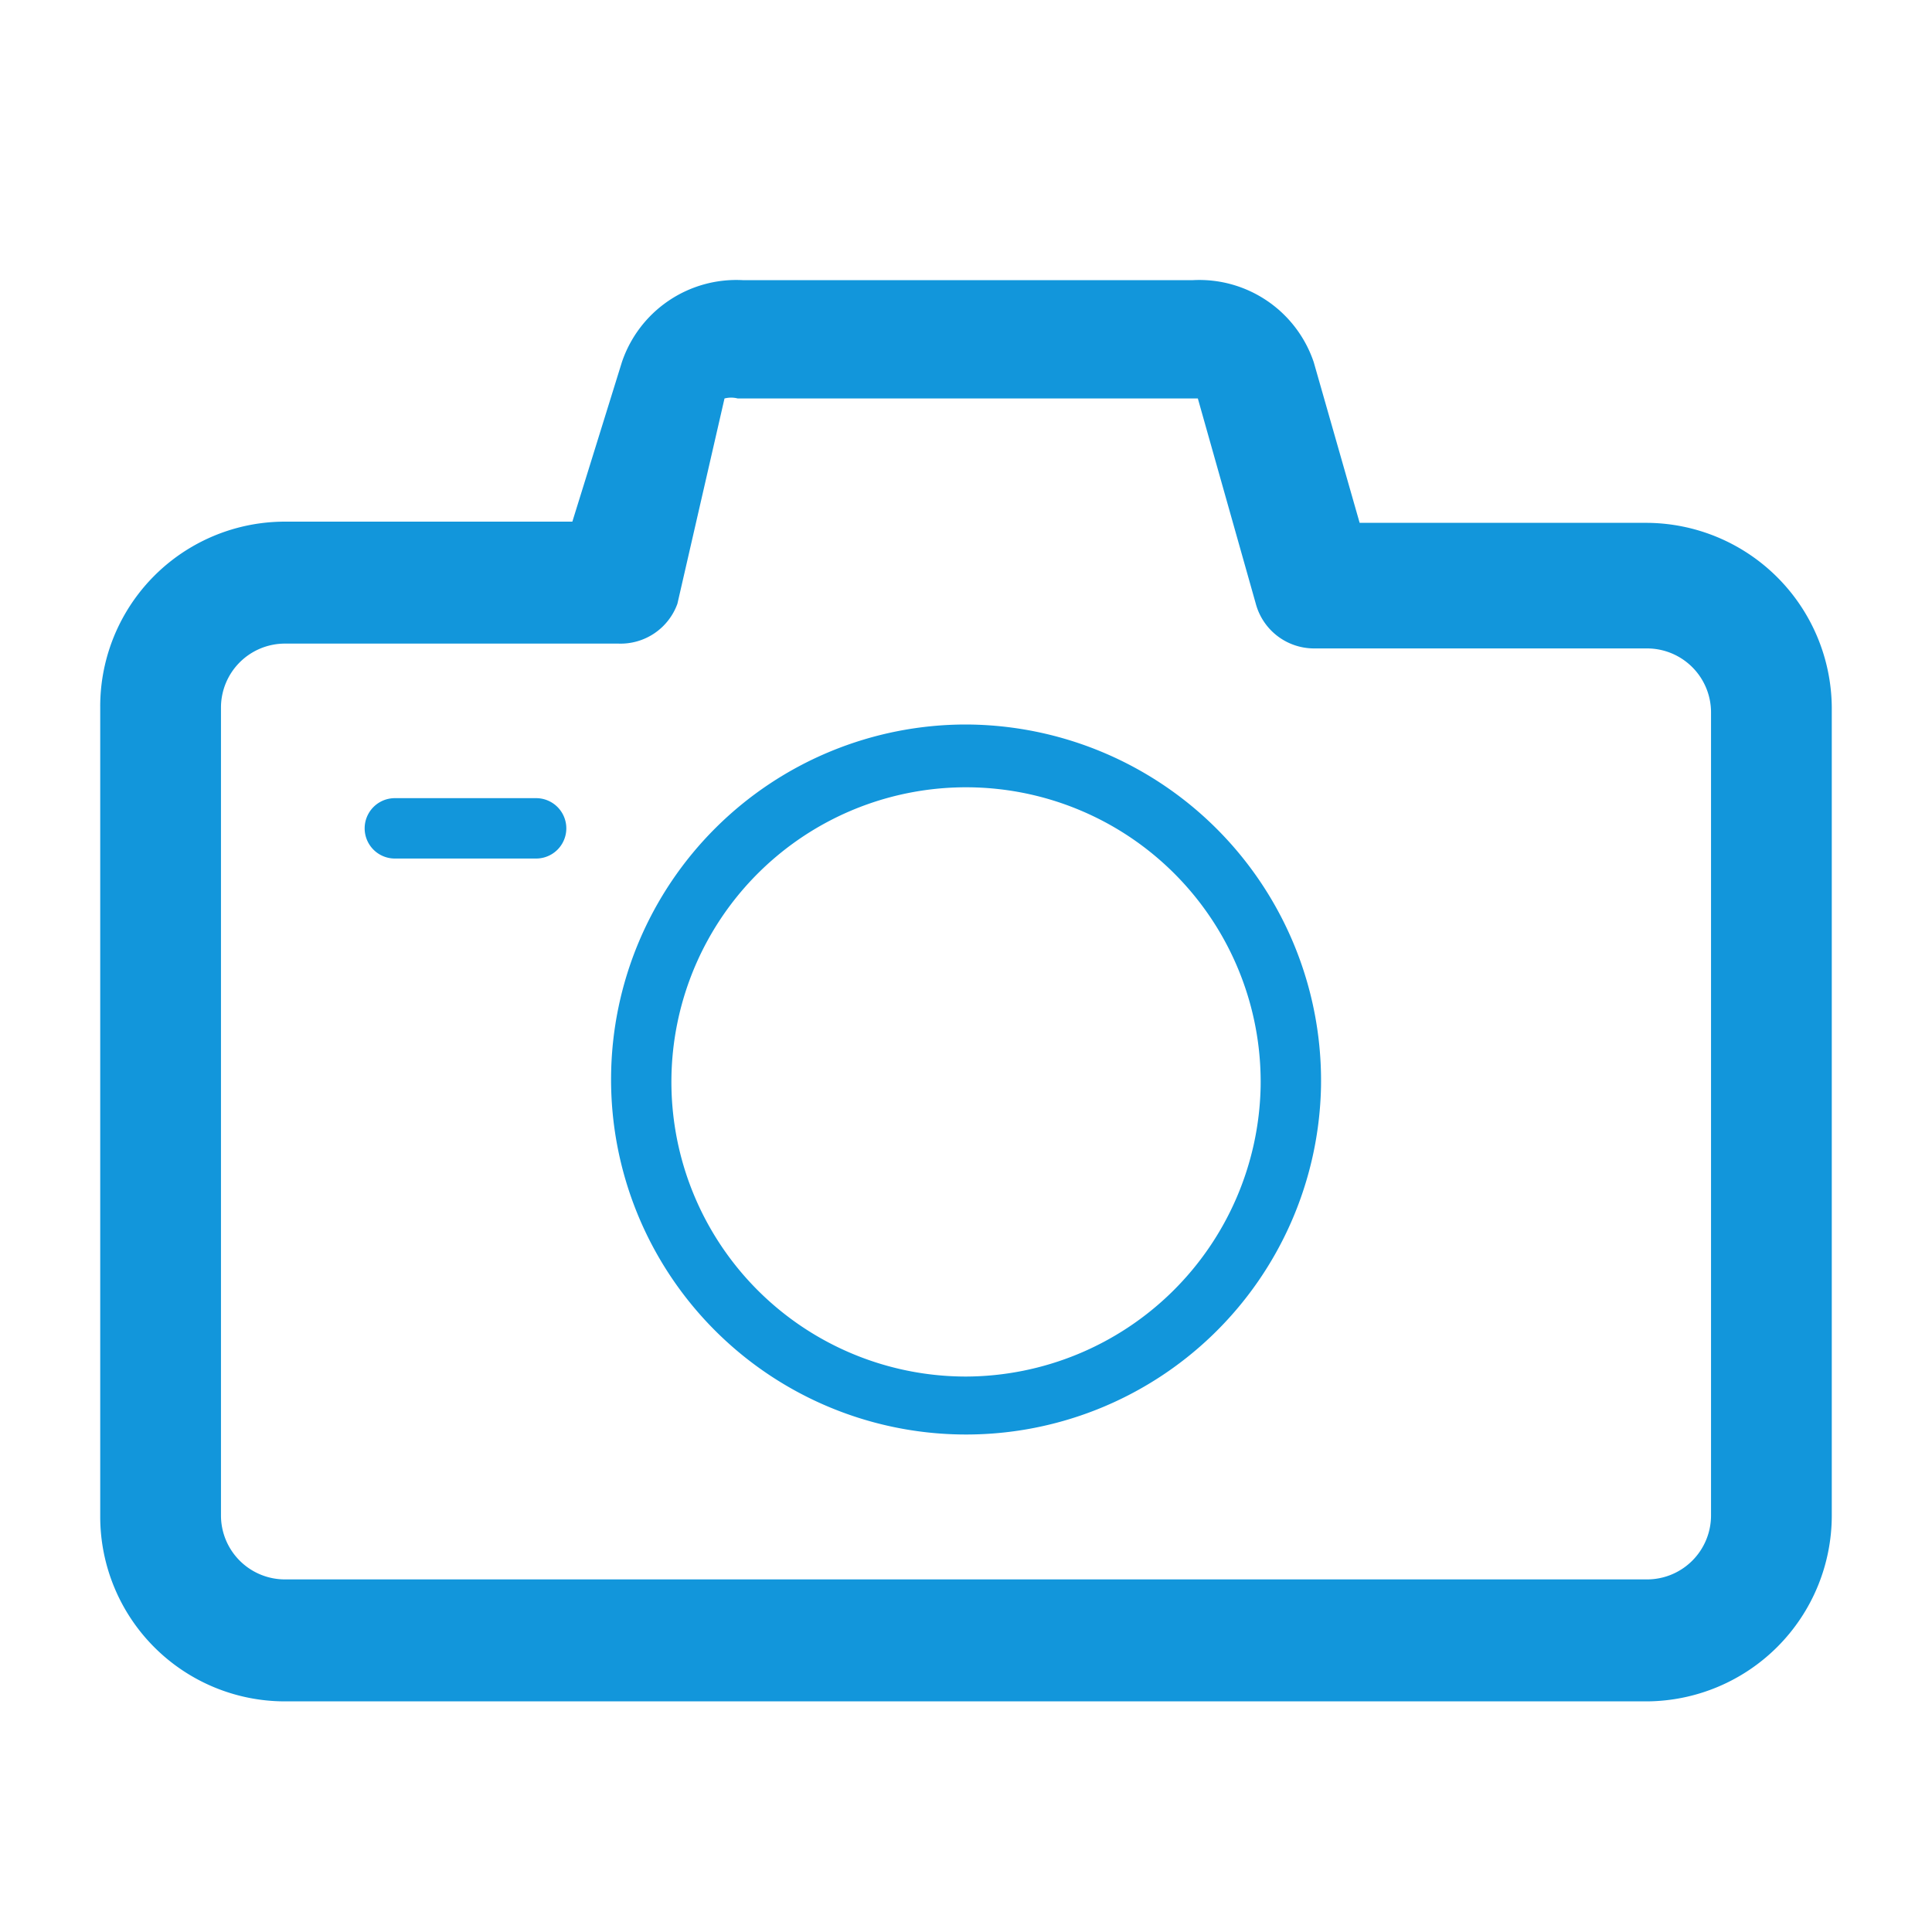 <?xml version="1.0" standalone="no"?><!DOCTYPE svg PUBLIC "-//W3C//DTD SVG 1.1//EN" "http://www.w3.org/Graphics/SVG/1.1/DTD/svg11.dtd"><svg t="1686813546238" class="icon" viewBox="0 0 1024 1024" version="1.1" xmlns="http://www.w3.org/2000/svg" p-id="3961" width="500" height="500" xmlns:xlink="http://www.w3.org/1999/xlink"><path d="M970.88 803.2V375.04a98.56 98.56 0 0 0-97.92-97.92h-152.32L696.32 192a64 64 0 0 0-64-43.52H393.6a64 64 0 0 0-64 43.52l-26.24 84.48H151.04A97.92 97.92 0 0 0 53.12 375.04v428.8a97.92 97.92 0 0 0 97.92 97.92h721.92a98.56 98.56 0 0 0 97.92-98.56z m-64 0a33.92 33.92 0 0 1-33.92 33.92H151.04a33.92 33.92 0 0 1-33.92-33.92V375.04a33.92 33.92 0 0 1 33.92-33.92h176.64A32 32 0 0 0 359.04 320L384 211.2a14.08 14.08 0 0 1 7.04 0h243.84L665.6 320a32 32 0 0 0 30.72 23.68h176.64a33.92 33.92 0 0 1 33.92 33.92z" fill="#1296db" p-id="3962"></path><path d="M284.16 423.04H209.28a16 16 0 0 0 0 32h74.88a16 16 0 0 0 0-32zM512 384a188.16 188.16 0 1 0 188.16 192A188.8 188.8 0 0 0 512 384z m0 345.6A156.16 156.16 0 1 1 668.16 576 156.8 156.8 0 0 1 512 729.6z" fill="#1296db" p-id="3963"></path></svg>